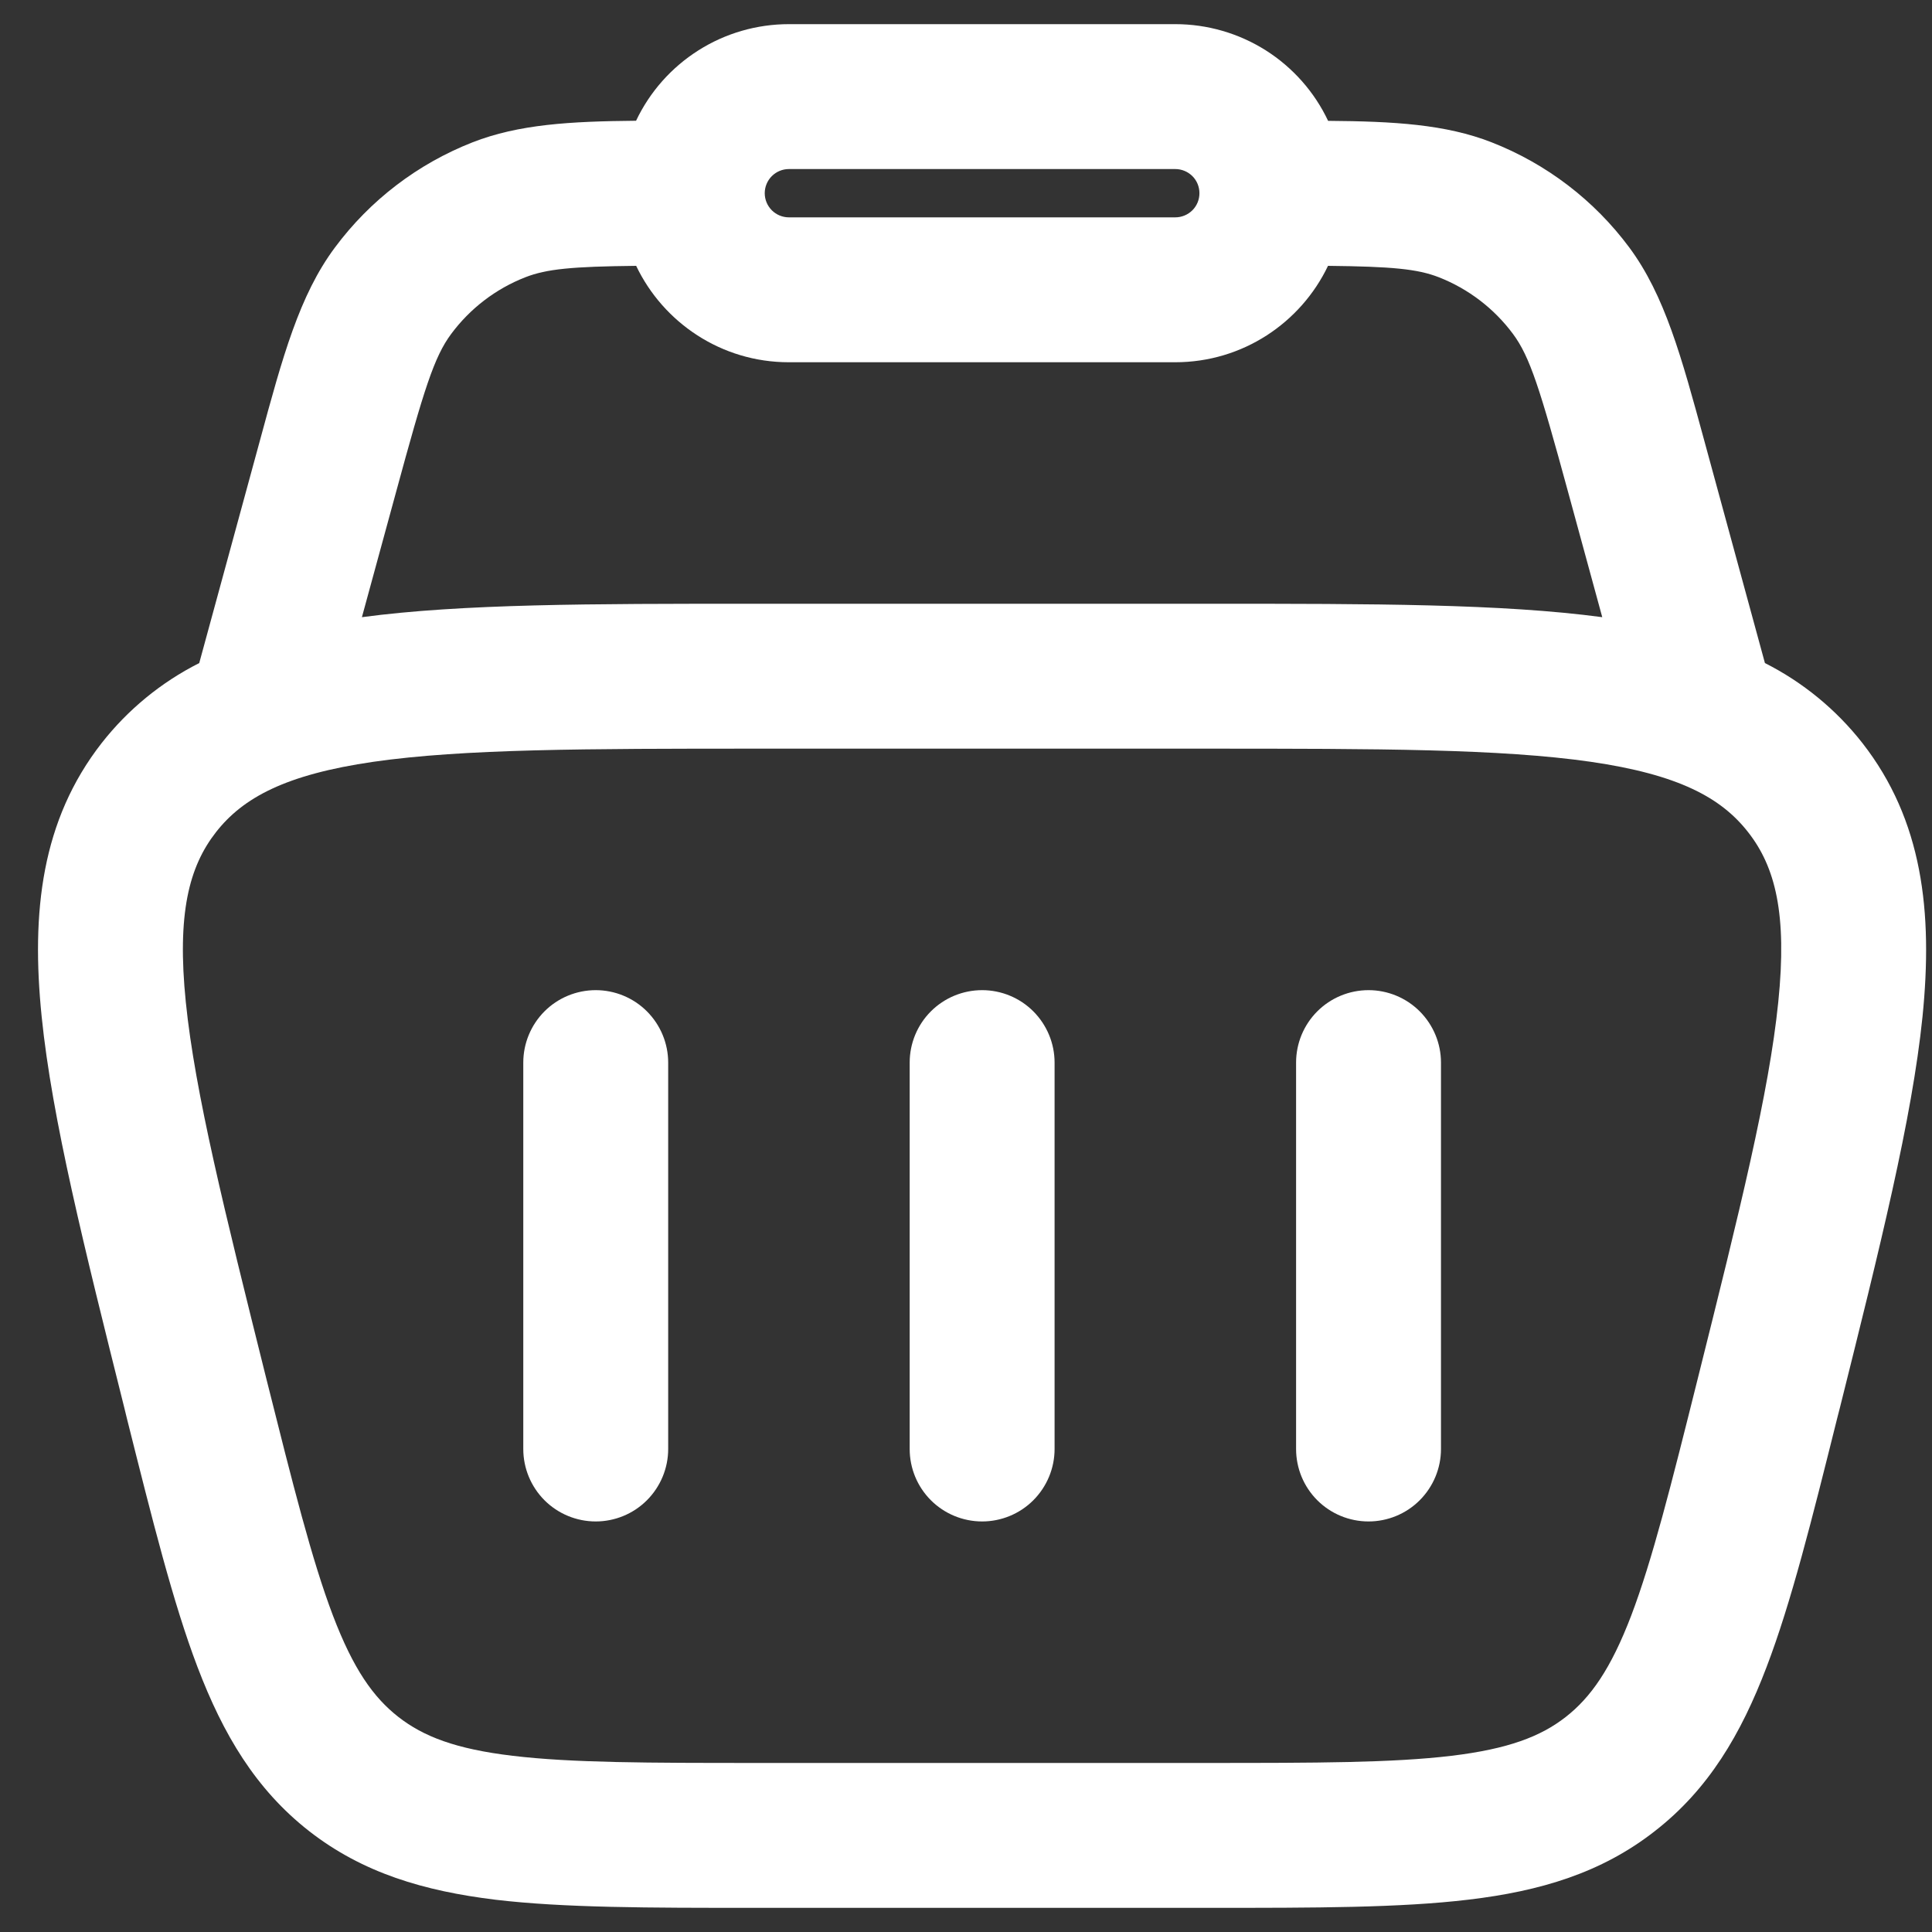<svg width="40" height="40" viewBox="0 0 40 40" fill="none" xmlns="http://www.w3.org/2000/svg">
<rect x="0" y="0" width="40" height="40" fill="#333333" stroke="none"/>
<path d="M13.834 22C13.834 21.602 13.675 21.221 13.394 20.939C13.113 20.658 12.731 20.5 12.334 20.5C11.936 20.5 11.554 20.658 11.273 20.939C10.992 21.221 10.834 21.602 10.834 22V30C10.834 30.398 10.992 30.779 11.273 31.061C11.554 31.342 11.936 31.5 12.334 31.5C12.731 31.5 13.113 31.342 13.394 31.061C13.675 30.779 13.834 30.398 13.834 30V22ZM28.334 20.5C28.731 20.5 29.113 20.658 29.394 20.939C29.675 21.221 29.834 21.602 29.834 22V30C29.834 30.398 29.675 30.779 29.394 31.061C29.113 31.342 28.731 31.5 28.334 31.5C27.936 31.5 27.554 31.342 27.273 31.061C26.991 30.779 26.834 30.398 26.834 30V22C26.834 21.602 26.991 21.221 27.273 20.939C27.554 20.658 27.936 20.5 28.334 20.5ZM21.834 22C21.834 21.602 21.675 21.221 21.394 20.939C21.113 20.658 20.731 20.5 20.334 20.5C19.936 20.5 19.554 20.658 19.273 20.939C18.991 21.221 18.834 21.602 18.834 22V30C18.834 30.398 18.991 30.779 19.273 31.061C19.554 31.342 19.936 31.5 20.334 31.5C20.731 31.5 21.113 31.342 21.394 31.061C21.675 30.779 21.834 30.398 21.834 30V22Z" fill="white"/>
<path fill-rule="evenodd" clip-rule="evenodd" d="M30.881 2.946C29.929 2.574 28.863 2.512 27.497 2.502C27.214 1.903 26.766 1.397 26.206 1.042C25.645 0.688 24.996 0.5 24.333 0.5H16.333C15.671 0.5 15.021 0.687 14.461 1.042C13.901 1.396 13.453 1.901 13.169 2.5C11.801 2.512 10.737 2.574 9.785 2.946C8.649 3.391 7.66 4.146 6.933 5.126C6.199 6.112 5.853 7.38 5.381 9.122L4.125 13.728C3.338 14.125 2.649 14.69 2.105 15.384C0.861 16.978 0.641 18.876 0.863 21.052C1.077 23.164 1.743 25.824 2.575 29.152L2.627 29.366C3.155 31.47 3.581 33.18 4.089 34.514C4.619 35.906 5.293 37.046 6.401 37.912C7.511 38.778 8.781 39.152 10.259 39.332C11.675 39.5 13.439 39.5 15.609 39.5H25.057C27.227 39.5 28.989 39.5 30.407 39.33C31.887 39.154 33.155 38.778 34.263 37.91C35.373 37.046 36.045 35.906 36.575 34.514C37.085 33.18 37.511 31.47 38.037 29.364L38.091 29.154C38.923 25.824 39.587 23.164 39.803 21.054C40.023 18.874 39.803 16.978 38.559 15.384C38.016 14.691 37.327 14.125 36.541 13.728L35.285 9.122C34.811 7.38 34.465 6.112 33.733 5.124C33.006 4.145 32.017 3.39 30.881 2.946ZM10.877 5.74C11.317 5.568 11.849 5.518 13.171 5.504C13.735 6.684 14.939 7.5 16.331 7.5H24.331C25.727 7.5 26.931 6.684 27.495 5.504C28.817 5.518 29.349 5.568 29.789 5.74C30.401 5.98 30.933 6.386 31.325 6.914C31.677 7.388 31.883 8.05 32.465 10.184L33.173 12.778C31.097 12.5 28.417 12.5 25.087 12.5H15.577C12.249 12.5 9.569 12.5 7.493 12.778L8.201 10.184C8.781 8.05 8.989 7.388 9.341 6.914C9.733 6.386 10.265 5.979 10.877 5.74ZM16.333 3.5C16.201 3.5 16.073 3.553 15.98 3.646C15.886 3.74 15.833 3.867 15.833 4C15.833 4.133 15.886 4.26 15.98 4.354C16.073 4.447 16.201 4.5 16.333 4.5H24.333C24.466 4.5 24.593 4.447 24.687 4.354C24.781 4.26 24.833 4.133 24.833 4C24.833 3.867 24.781 3.74 24.687 3.646C24.593 3.553 24.466 3.5 24.333 3.5H16.333ZM4.471 17.23C5.029 16.516 5.911 16.036 7.731 15.772C9.593 15.504 12.117 15.5 15.703 15.5H24.963C28.549 15.5 31.071 15.504 32.933 15.772C34.755 16.036 35.637 16.516 36.195 17.232C36.753 17.946 37.005 18.916 36.817 20.748C36.627 22.62 36.019 25.068 35.149 28.548C34.595 30.764 34.209 32.3 33.773 33.448C33.349 34.556 32.935 35.142 32.417 35.548C31.899 35.952 31.229 36.21 30.051 36.352C28.831 36.498 27.251 36.5 24.963 36.5H15.703C13.415 36.5 11.833 36.498 10.615 36.352C9.435 36.212 8.767 35.952 8.249 35.548C7.729 35.142 7.315 34.556 6.893 33.448C6.457 32.3 6.071 30.764 5.515 28.548C4.647 25.068 4.037 22.62 3.847 20.748C3.661 18.916 3.913 17.944 4.471 17.23Z" fill="white"/>
</svg>
